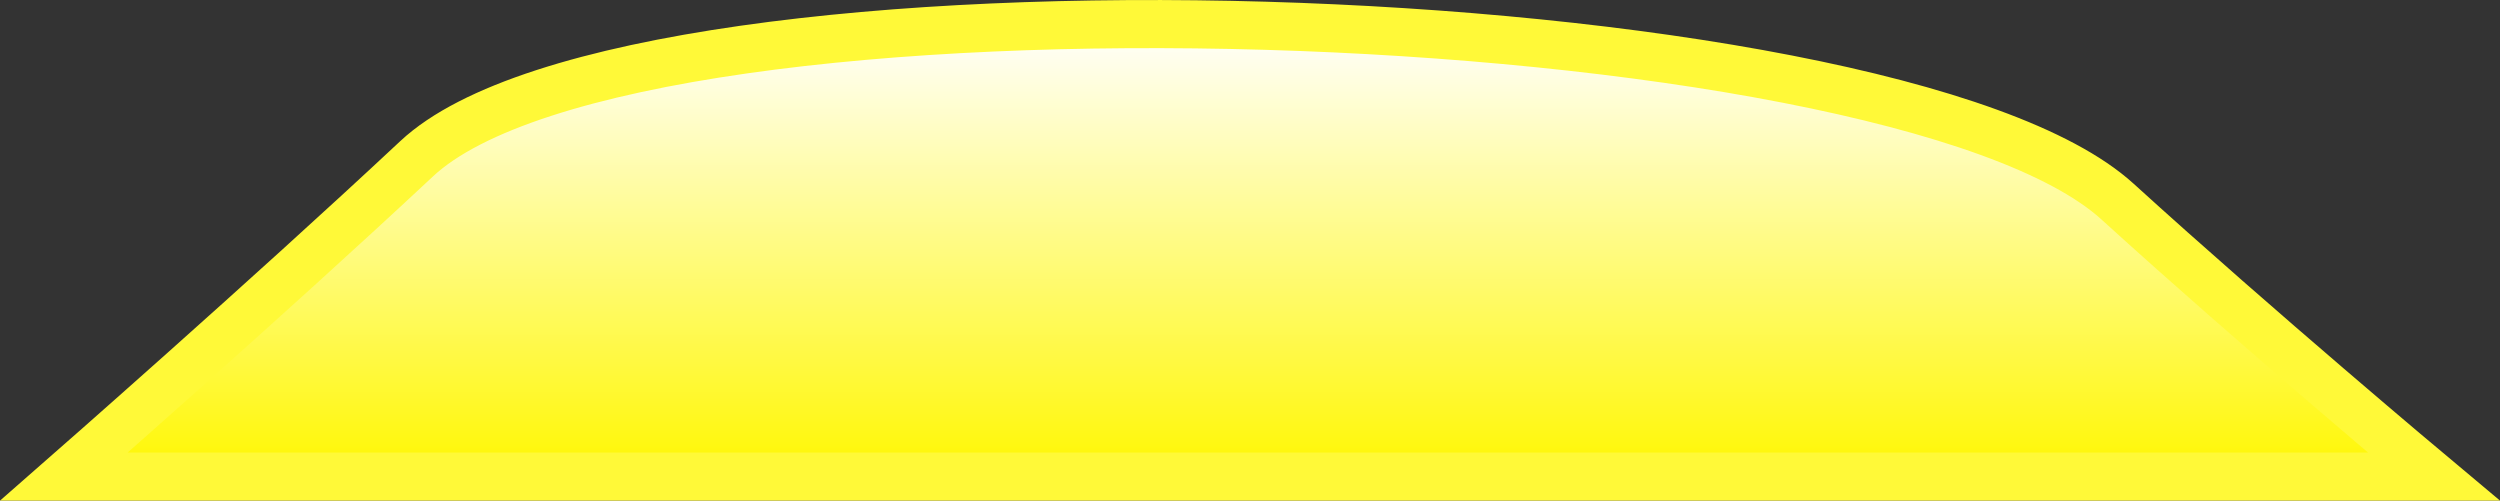 <svg version="1.1" xmlns="http://www.w3.org/2000/svg" xmlns:xlink="http://www.w3.org/1999/xlink" width="25.978" height="5.202" viewBox="0,0,25.978,5.202"><rect x="0" y="0" width="25.978" height="5.202" fill="#333333" stroke="none"/><defs><linearGradient x1="240.125" y1="187.048" x2="240.125" y2="191.75" gradientUnits="userSpaceOnUse" id="color-1"><stop offset="0" stop-color="#ffffff"/><stop offset="1" stop-color="#fff700"/></linearGradient></defs><g transform="translate(-227.148,-186.798)"><g data-paper-data="{&quot;isPaintingLayer&quot;:true}" fill="url(#color-1)" fill-rule="nonzero" stroke="#fff938" stroke-width="0.5" stroke-linecap="round" stroke-linejoin="miter" stroke-miterlimit="10" stroke-dasharray="" stroke-dashoffset="0" style="mix-blend-mode: normal"><path d="M252.438,191.75h-24.625c0,0 2.104,-1.843 3.664,-3.302c2.289,-2.141 15.324,-1.694 17.675,0.445c1.462,1.33 3.286,2.857 3.286,2.857z"/></g></g></svg>